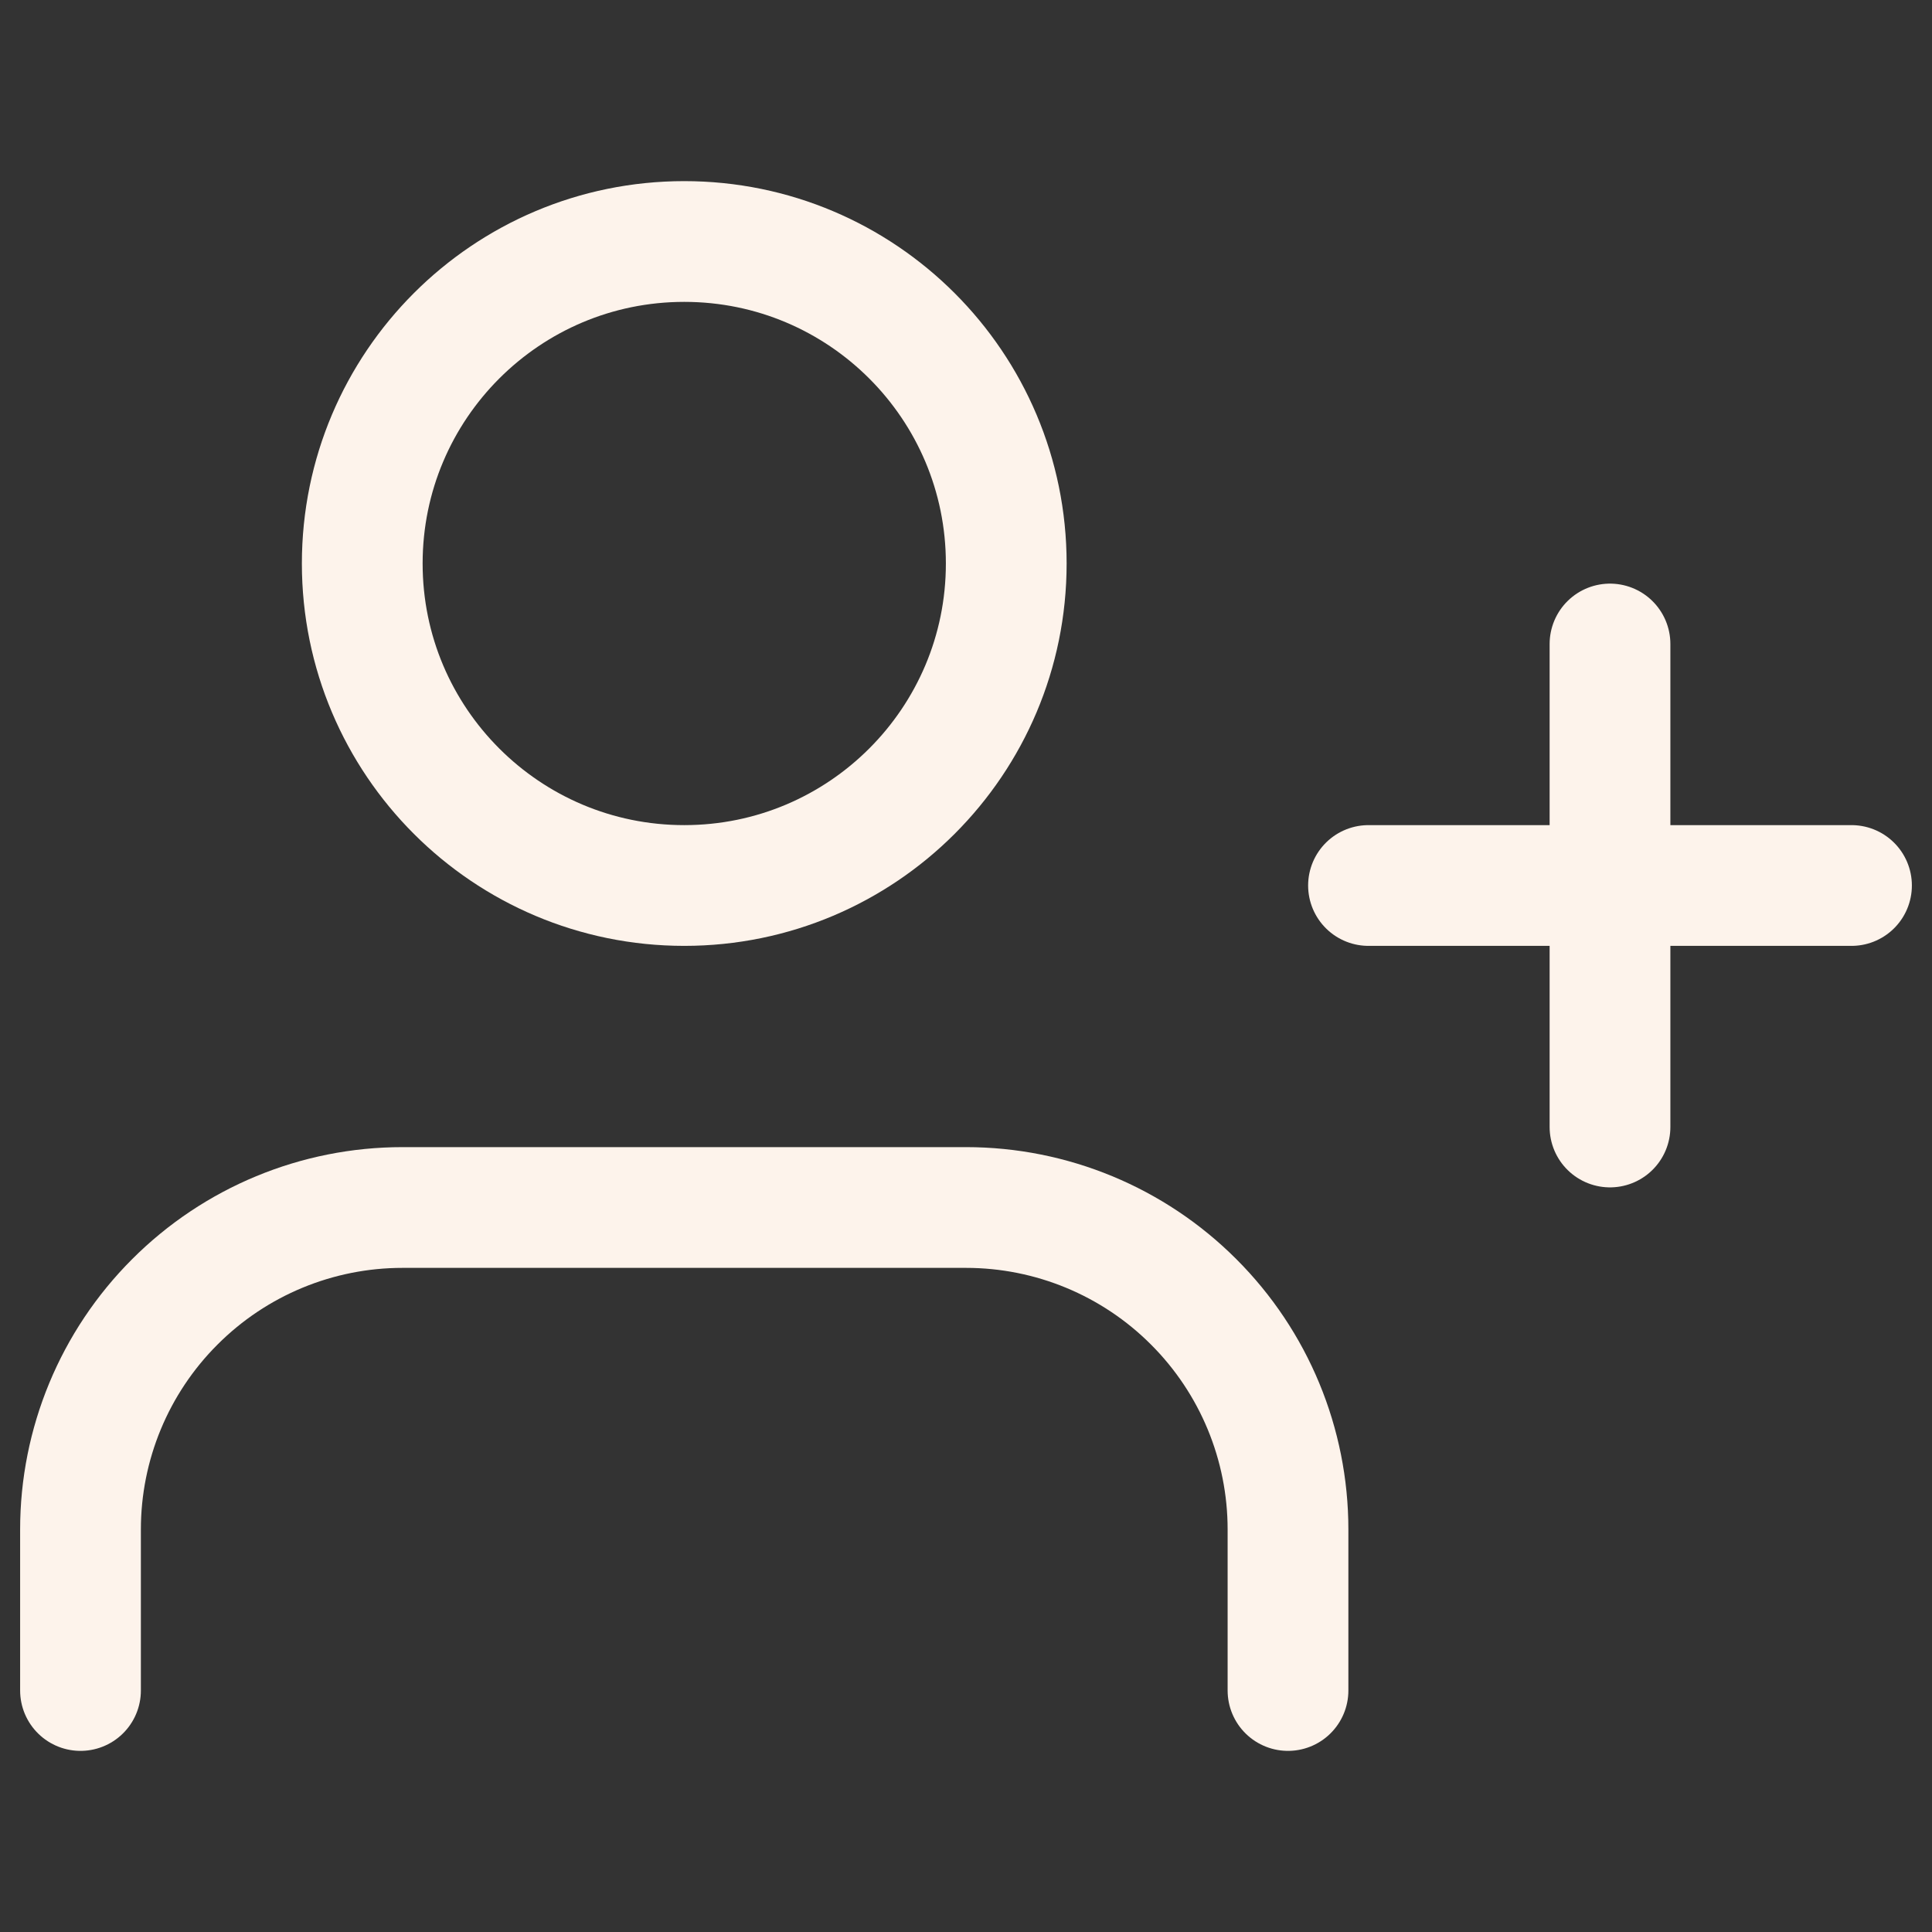 <svg width="24" height="24" viewBox="0 0 24 24" fill="none" xmlns="http://www.w3.org/2000/svg">
<rect x="0" y="0" width="24" height="24" fill="#333333" stroke="none"/>
<path d="M16 21V19C16 17.939 15.579 16.922 14.828 16.172C14.078 15.421 13.061 15 12 15H5C3.939 15 2.922 15.421 2.172 16.172C1.421 16.922 1 17.939 1 19V21" stroke="#FDF3EB" stroke-width="1.5" stroke-linecap="round" stroke-linejoin="round"/>
<path d="M8.5 11C10.709 11 12.5 9.209 12.5 7C12.5 4.791 10.709 3 8.5 3C6.291 3 4.5 4.791 4.5 7C4.5 9.209 6.291 11 8.5 11Z" stroke="#FDF3EB" stroke-width="1.5" stroke-linecap="round" stroke-linejoin="round"/>
<path d="M20 8V14" stroke="#FDF3EB" stroke-width="1.5" stroke-linecap="round" stroke-linejoin="round"/>
<path d="M23 11H17" stroke="#FDF3EB" stroke-width="1.5" stroke-linecap="round" stroke-linejoin="round"/>
</svg>
